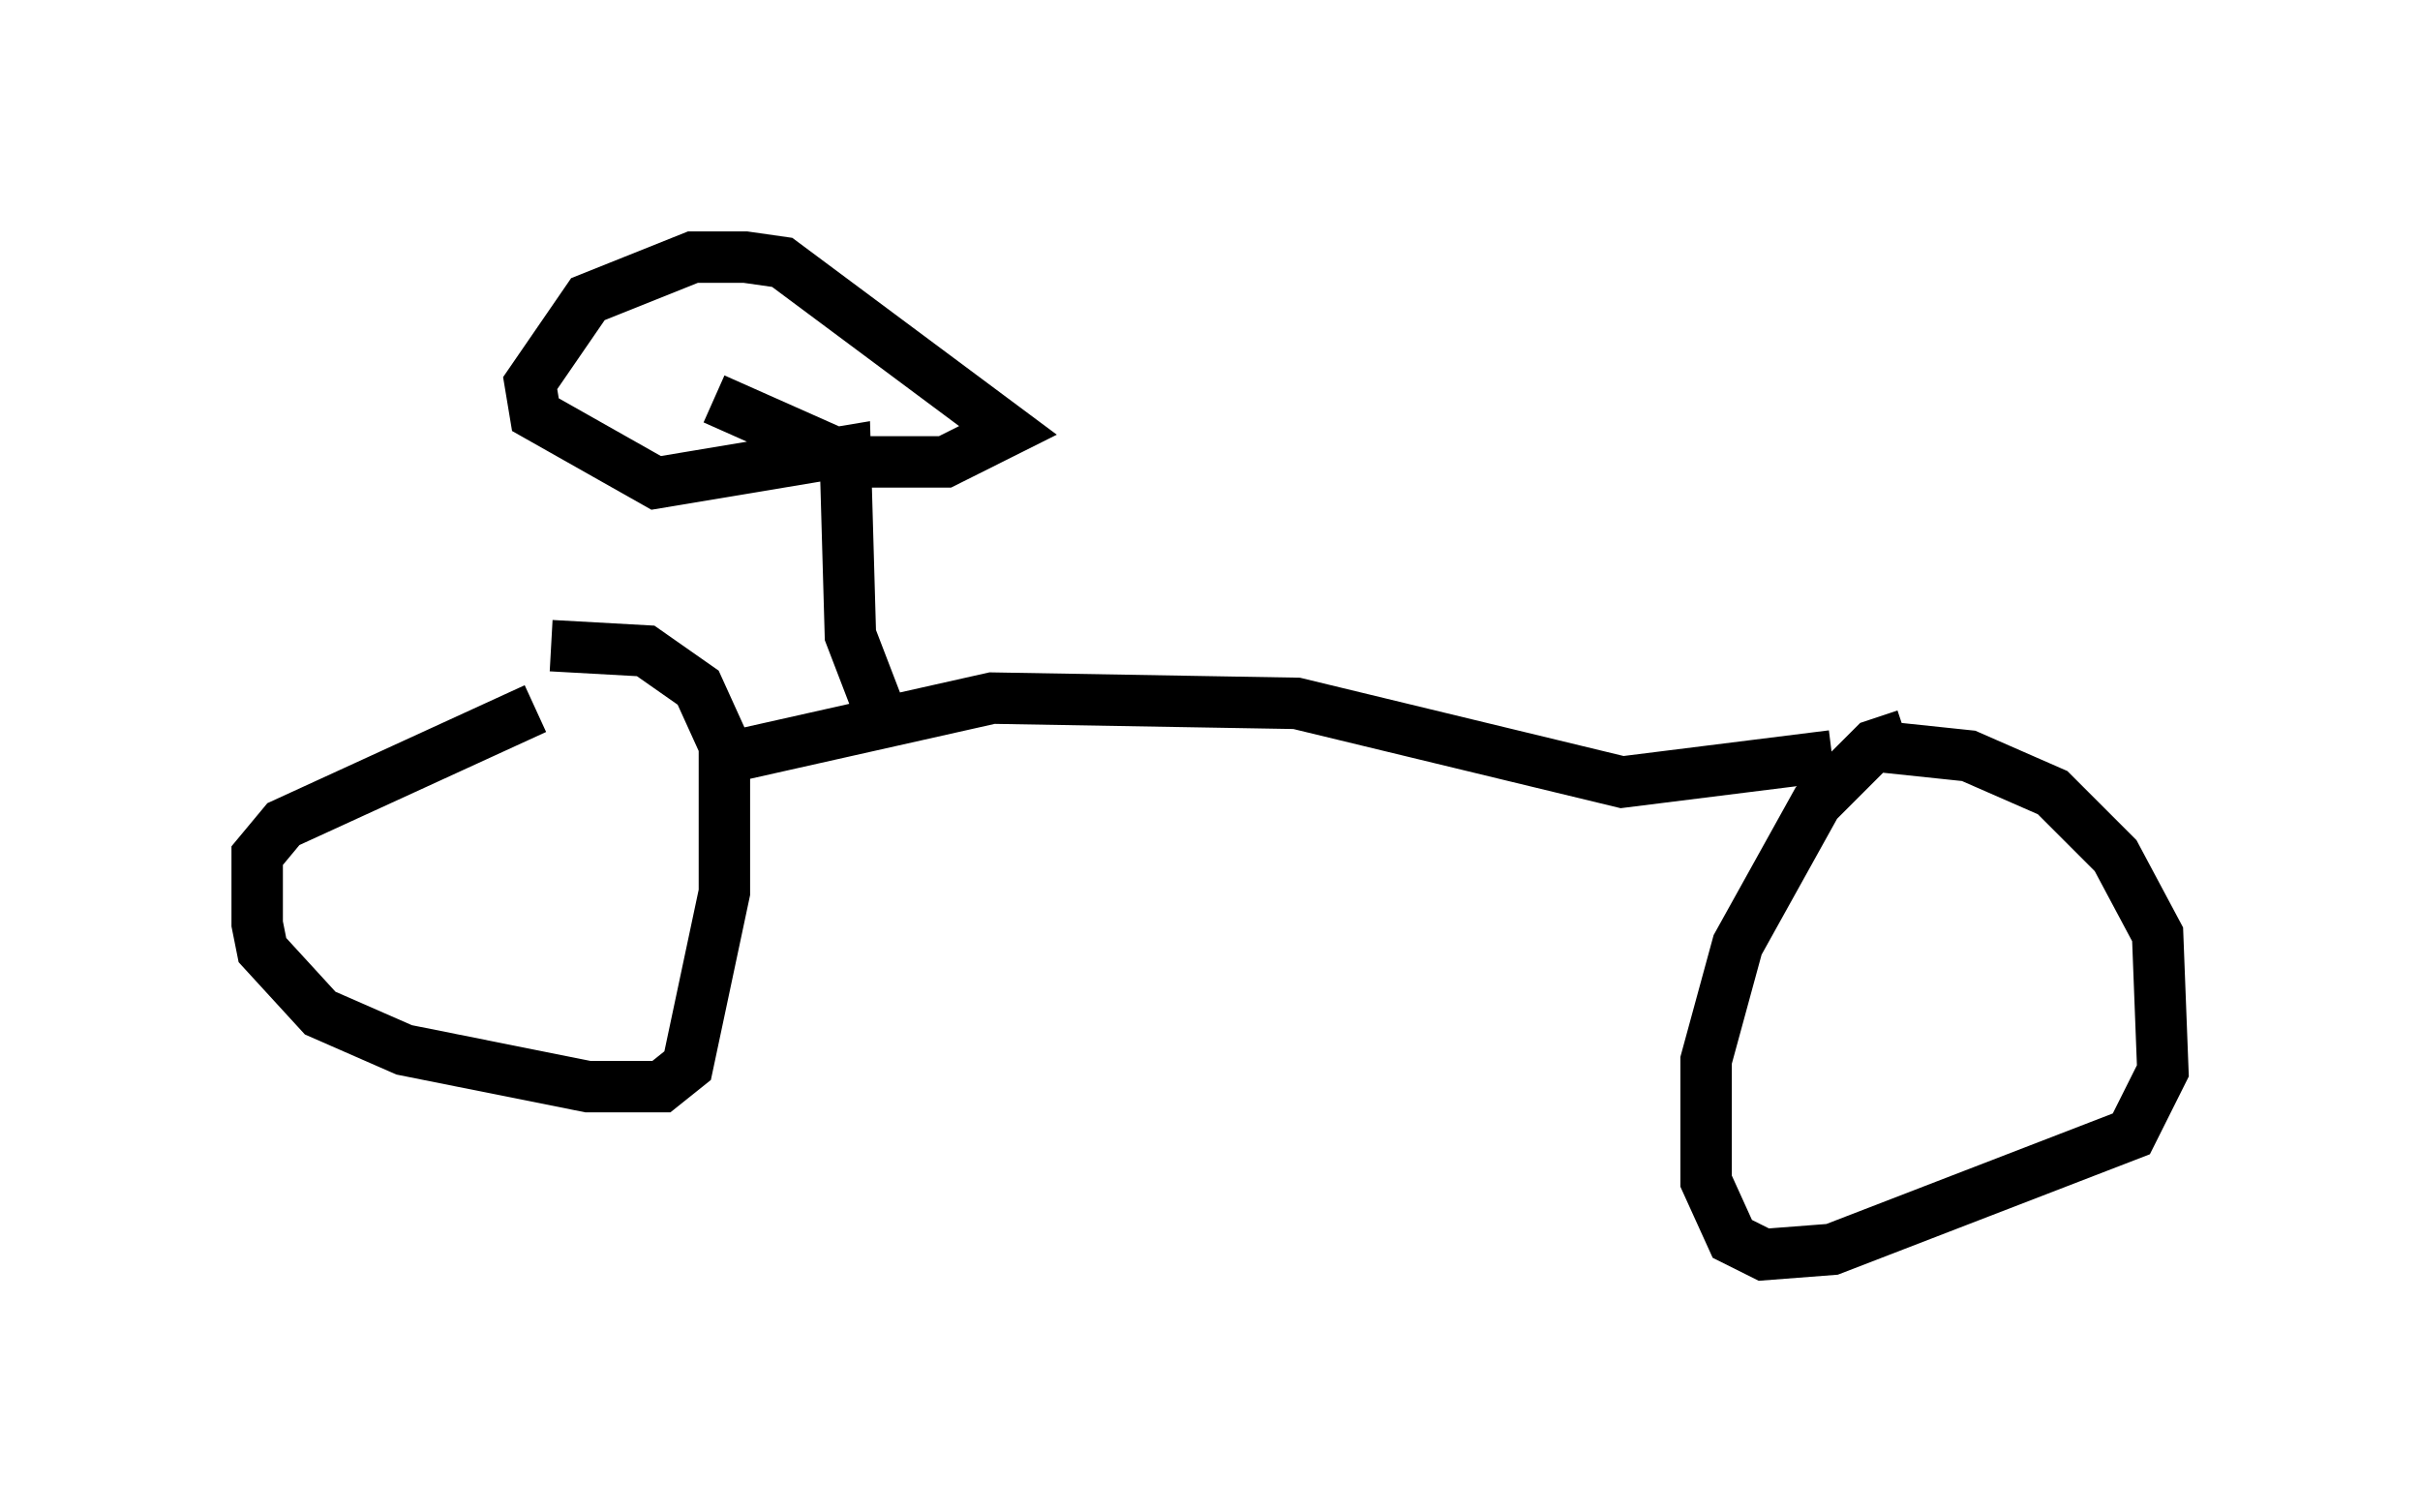 <?xml version="1.0" encoding="utf-8" ?>
<svg baseProfile="full" height="29.396" version="1.1" width="47.057" xmlns="http://www.w3.org/2000/svg" xmlns:ev="http://www.w3.org/2001/xml-events" xmlns:xlink="http://www.w3.org/1999/xlink"><defs /><rect fill="white" height="29.396" width="47.057" x="0" y="0" /><path d="M10.819, 13.269 m-0.408, 0.51 l-4.9, 2.246 -0.51, 0.613 l0.0, 1.327 0.102, 0.51 l1.123, 1.225 1.633, 0.715 l3.573, 0.715 1.429, 0.0 l0.51, -0.408 0.715, -3.369 l0.0, -2.858 -0.51, -1.123 l-1.021, -0.715 -1.838, -0.102 m26.338, 1.735 l-0.613, 0.204 -1.123, 1.123 l-1.531, 2.756 -0.613, 2.246 l0.0, 2.348 0.51, 1.123 l0.613, 0.306 1.327, -0.102 l5.819, -2.246 0.613, -1.225 l-0.102, -2.654 -0.817, -1.531 l-1.225, -1.225 -1.633, -0.715 l-1.94, -0.204 m-22.05, 0.204 l5.002, -1.123 5.921, 0.102 l6.329, 1.531 4.083, -0.51 m-18.579, -1.021 l-0.51, -1.327 -0.102, -3.573 l-3.675, 0.613 -2.348, -1.327 l-0.102, -0.613 1.123, -1.633 l2.042, -0.817 1.021, 0.0 l0.715, 0.102 4.39, 3.267 l-1.225, 0.613 -1.735, 0.0 l-2.756, -1.225 m21.131, 6.431 " fill="none" stroke="black" stroke-width="1" /></svg>